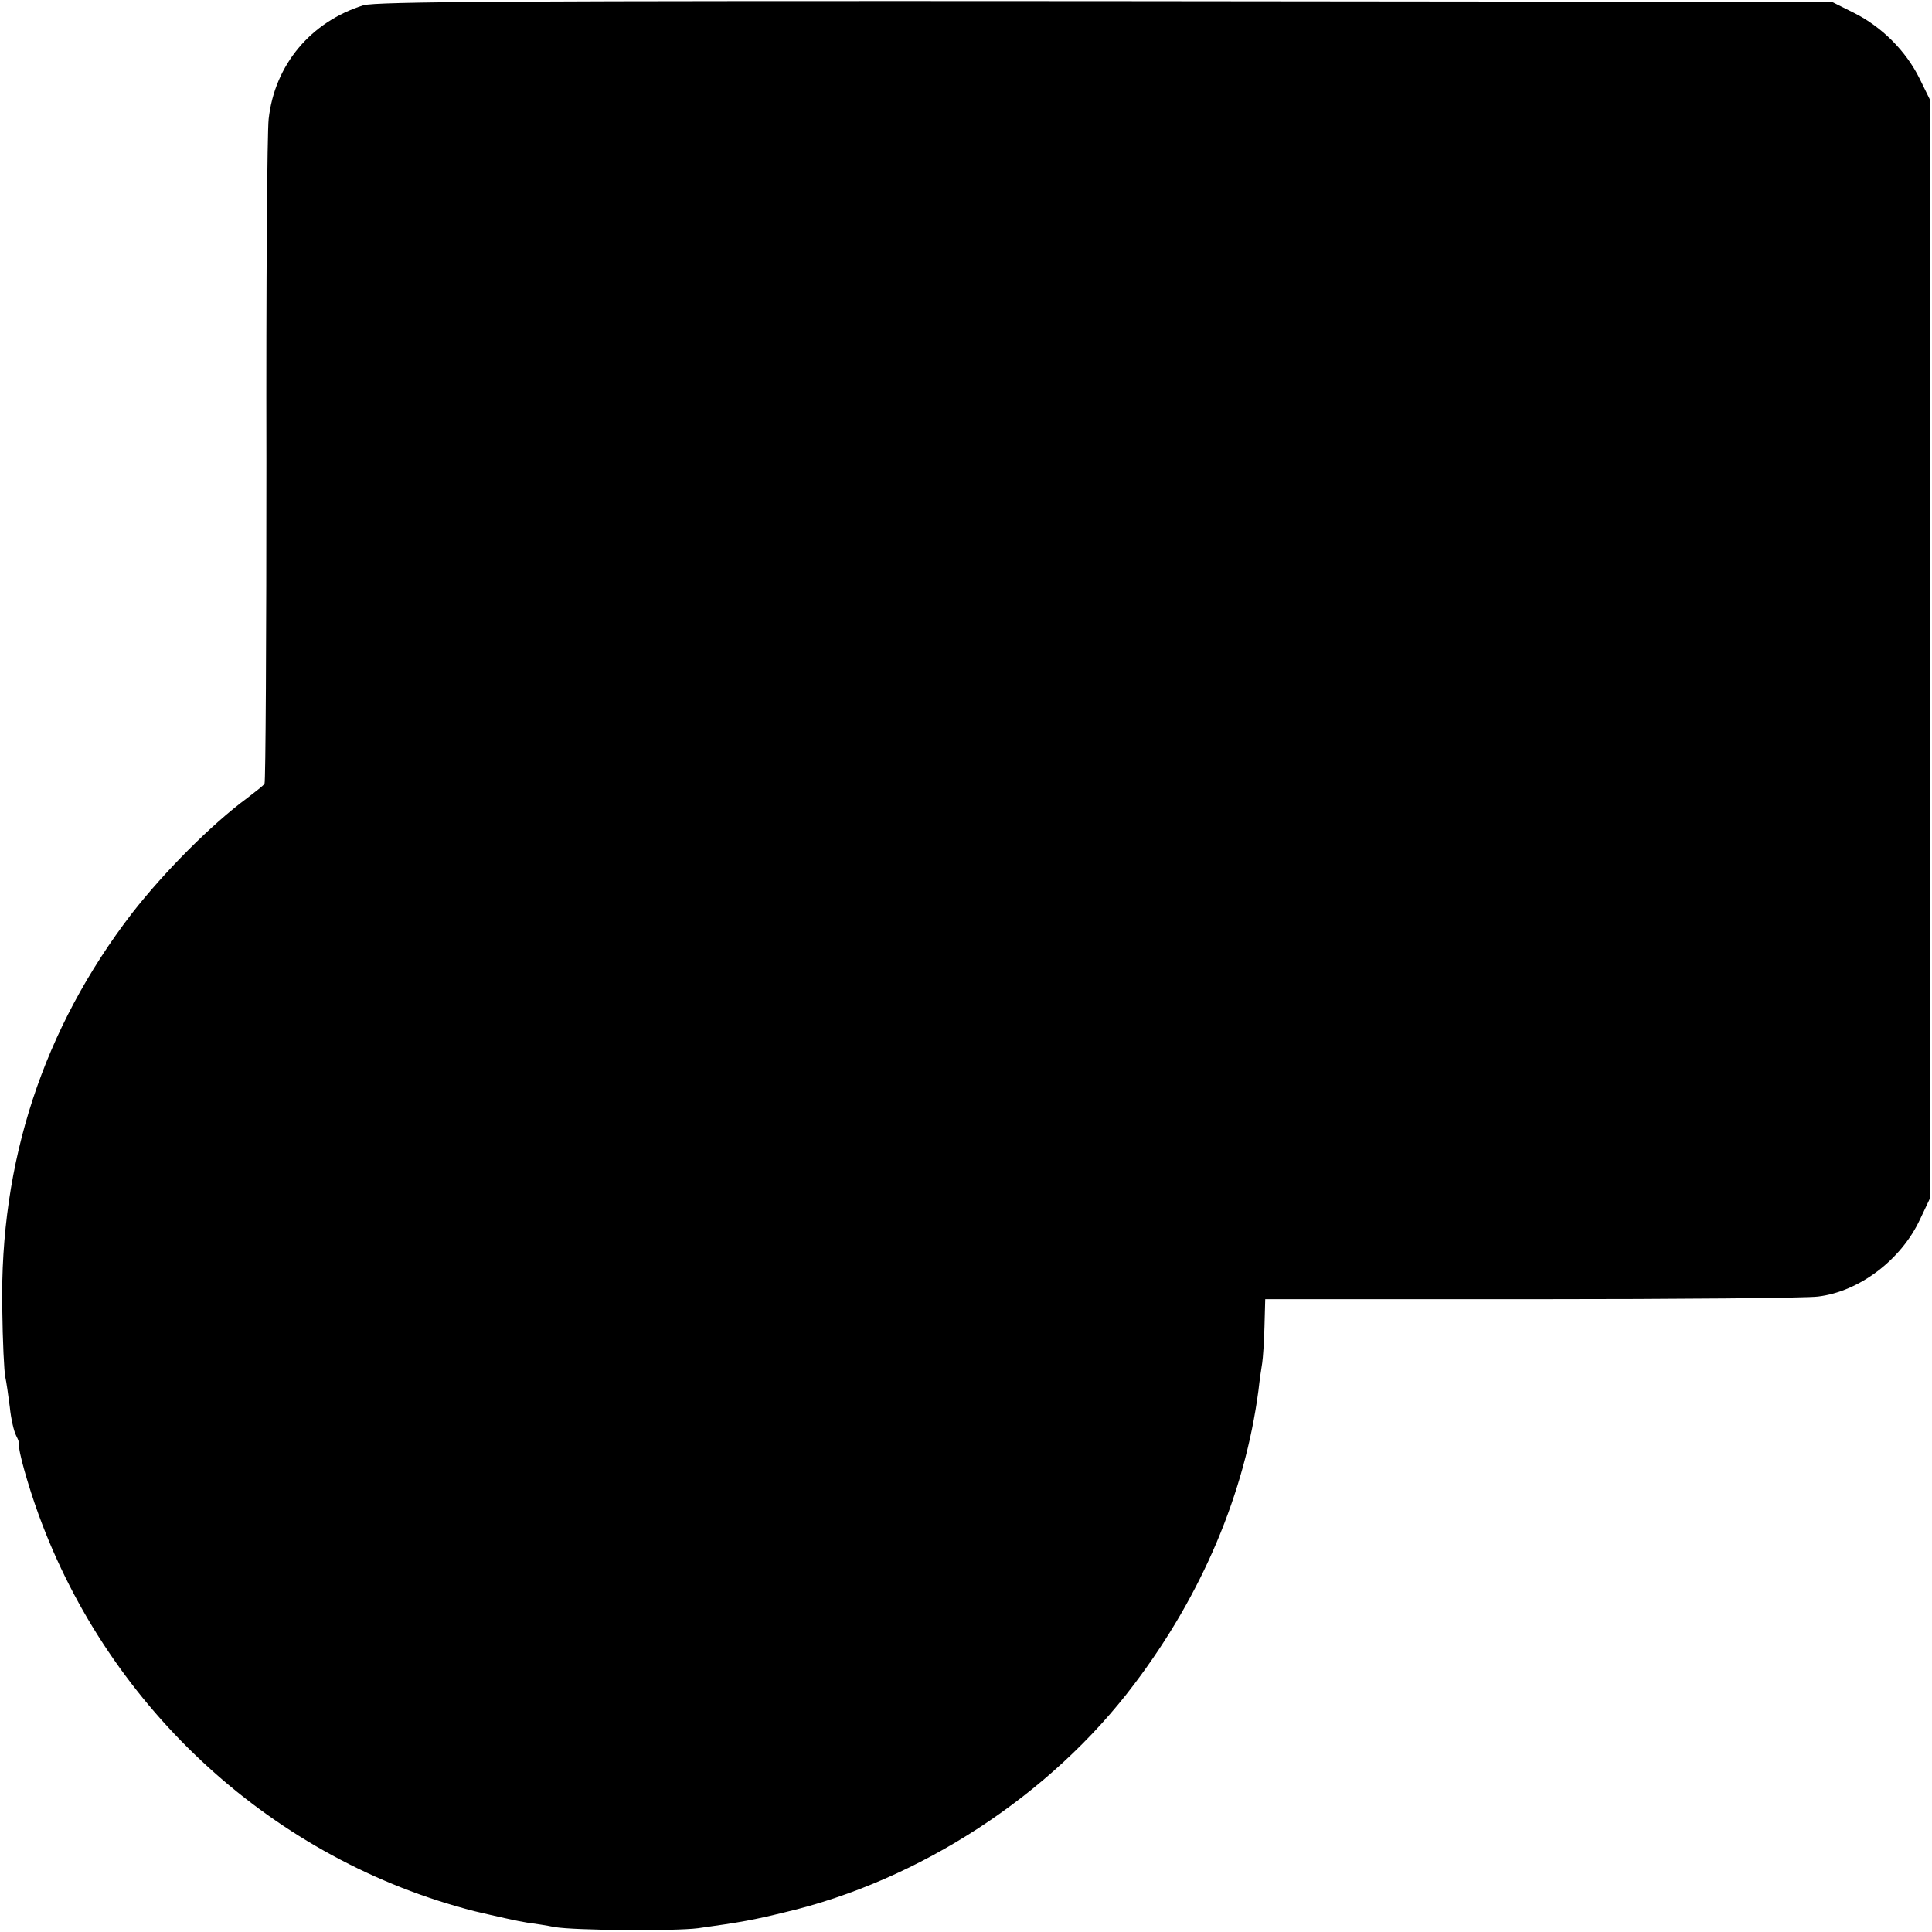 <?xml version="1.0" standalone="no"?>
<!DOCTYPE svg PUBLIC "-//W3C//DTD SVG 20010904//EN"
 "http://www.w3.org/TR/2001/REC-SVG-20010904/DTD/svg10.dtd">
<svg version="1.0" xmlns="http://www.w3.org/2000/svg"
 width="512pt" height="512pt" viewBox="0 0 512 512"
 preserveAspectRatio="xMidYMid meet">
<g transform="translate(0,512) scale(0.1,-0.1)"
fill="#000000" stroke="none">
<path d="M963 5106 c-140 -44 -235 -158 -251 -301 -4 -33 -7 -441 -6 -907 0
-466 -2 -851 -5 -855 -3 -5 -24 -21 -46 -38 -95 -70 -220 -196 -305 -305 -236
-307 -351 -659 -344 -1048 1 -86 5 -168 8 -181 3 -13 8 -49 12 -80 3 -31 11
-65 17 -76 6 -11 9 -22 8 -25 -4 -10 23 -106 51 -183 189 -520 626 -917 1156
-1052 55 -13 117 -27 138 -30 22 -3 55 -8 74 -12 54 -9 318 -11 380 -3 115 16
147 22 229 42 358 84 706 311 927 605 180 238 293 506 329 778 3 28 8 61 10
73 2 13 5 56 6 96 l2 73 706 0 c388 0 730 3 759 7 109 13 220 97 270 204 l27
57 0 1455 0 1455 -28 57 c-36 73 -100 137 -174 174 l-58 29 -1925 2 c-1571 1
-1933 -1 -1967 -11z"/>
</g>
</svg>
